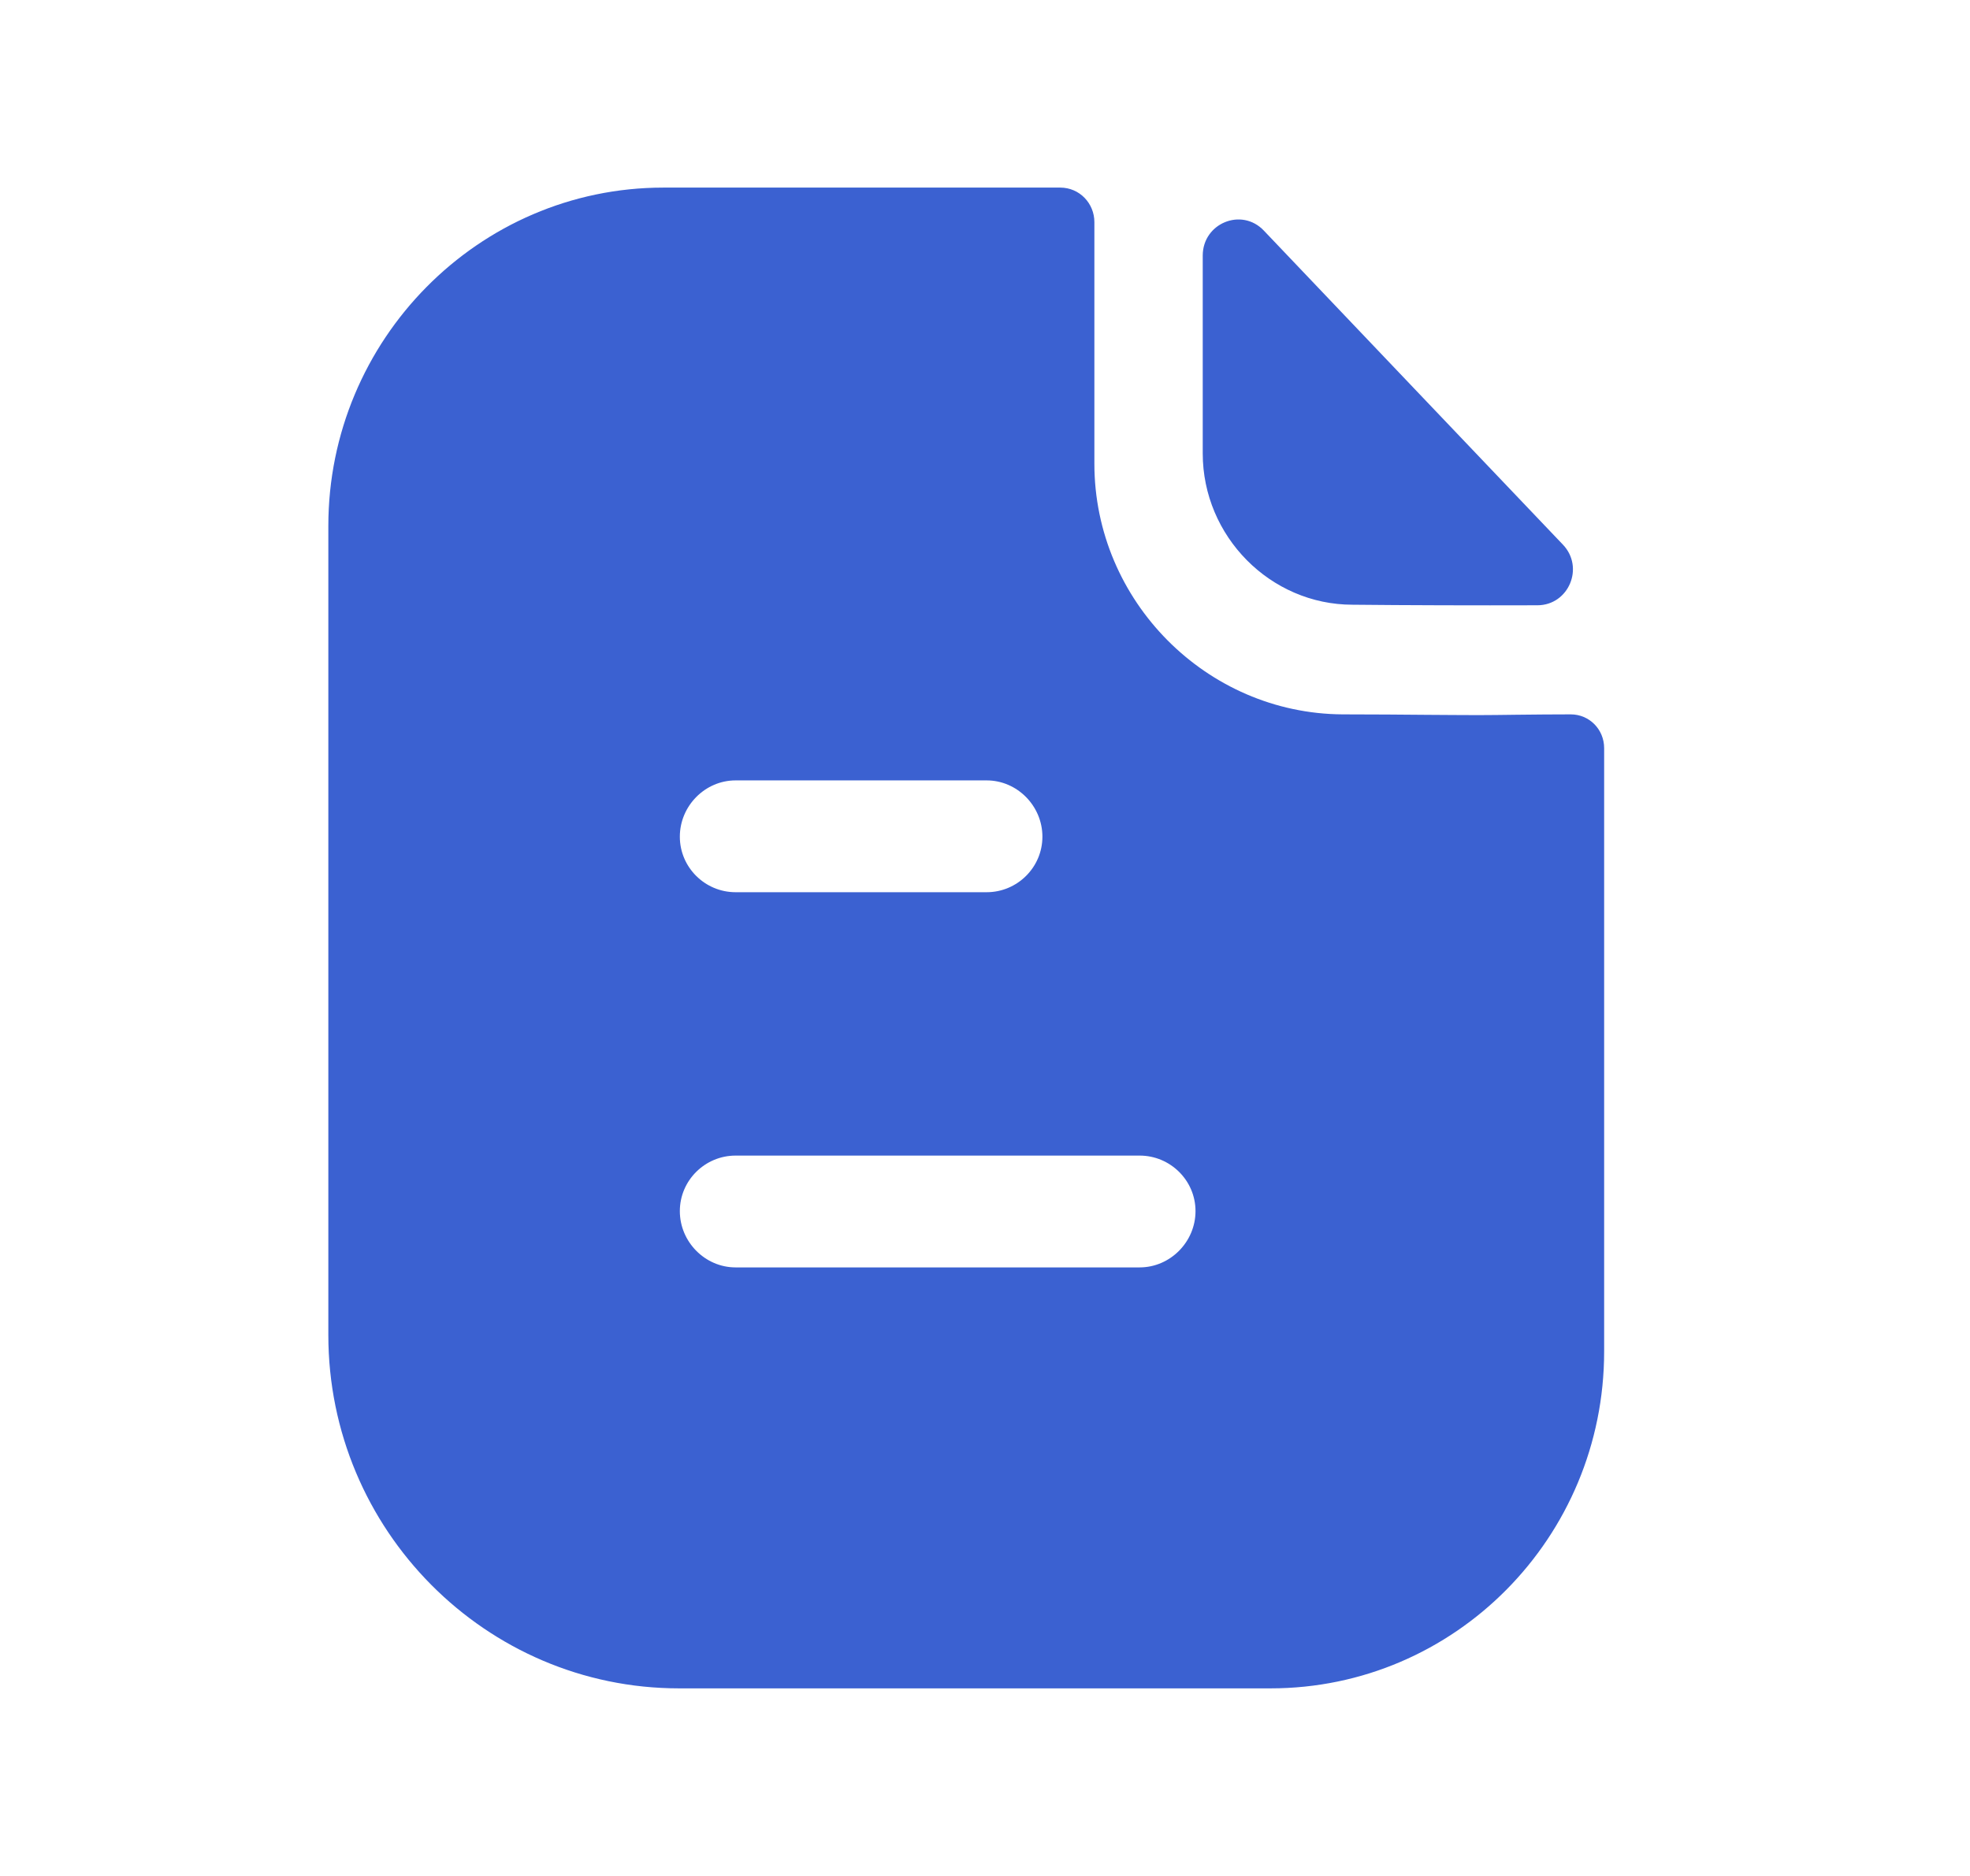 <svg width="21" height="20" viewBox="0 0 21 20" fill="none" xmlns="http://www.w3.org/2000/svg">
<path fill-rule="evenodd" clip-rule="evenodd" d="M7.841 13.512H12.149C12.474 13.512 12.744 13.24 12.744 12.912C12.744 12.584 12.474 12.32 12.149 12.32H7.841C7.516 12.32 7.247 12.584 7.247 12.912C7.247 13.24 7.516 13.512 7.841 13.512ZM10.518 8.32H7.841C7.516 8.32 7.247 8.592 7.247 8.92C7.247 9.248 7.516 9.512 7.841 9.512H10.518C10.843 9.512 11.112 9.248 11.112 8.92C11.112 8.592 10.843 8.32 10.518 8.32ZM16.171 7.62C16.357 7.618 16.559 7.616 16.744 7.616C16.942 7.616 17.1 7.776 17.1 7.976V14.408C17.1 16.392 15.508 18 13.544 18H7.239C5.179 18 3.5 16.312 3.5 14.232V5.608C3.5 3.624 5.1 2 7.072 2H11.302C11.508 2 11.666 2.168 11.666 2.368V4.944C11.666 6.408 12.862 7.608 14.312 7.616C14.65 7.616 14.949 7.619 15.21 7.621C15.413 7.622 15.594 7.624 15.754 7.624C15.866 7.624 16.012 7.622 16.171 7.62ZM16.389 6.453C15.738 6.455 14.97 6.453 14.418 6.447C13.542 6.447 12.821 5.718 12.821 4.834V2.725C12.821 2.38 13.235 2.209 13.472 2.458C13.901 2.908 14.491 3.528 15.078 4.145C15.662 4.759 16.243 5.369 16.661 5.807C16.892 6.05 16.722 6.452 16.389 6.453Z" fill="#3B61D1"/>
</svg>
